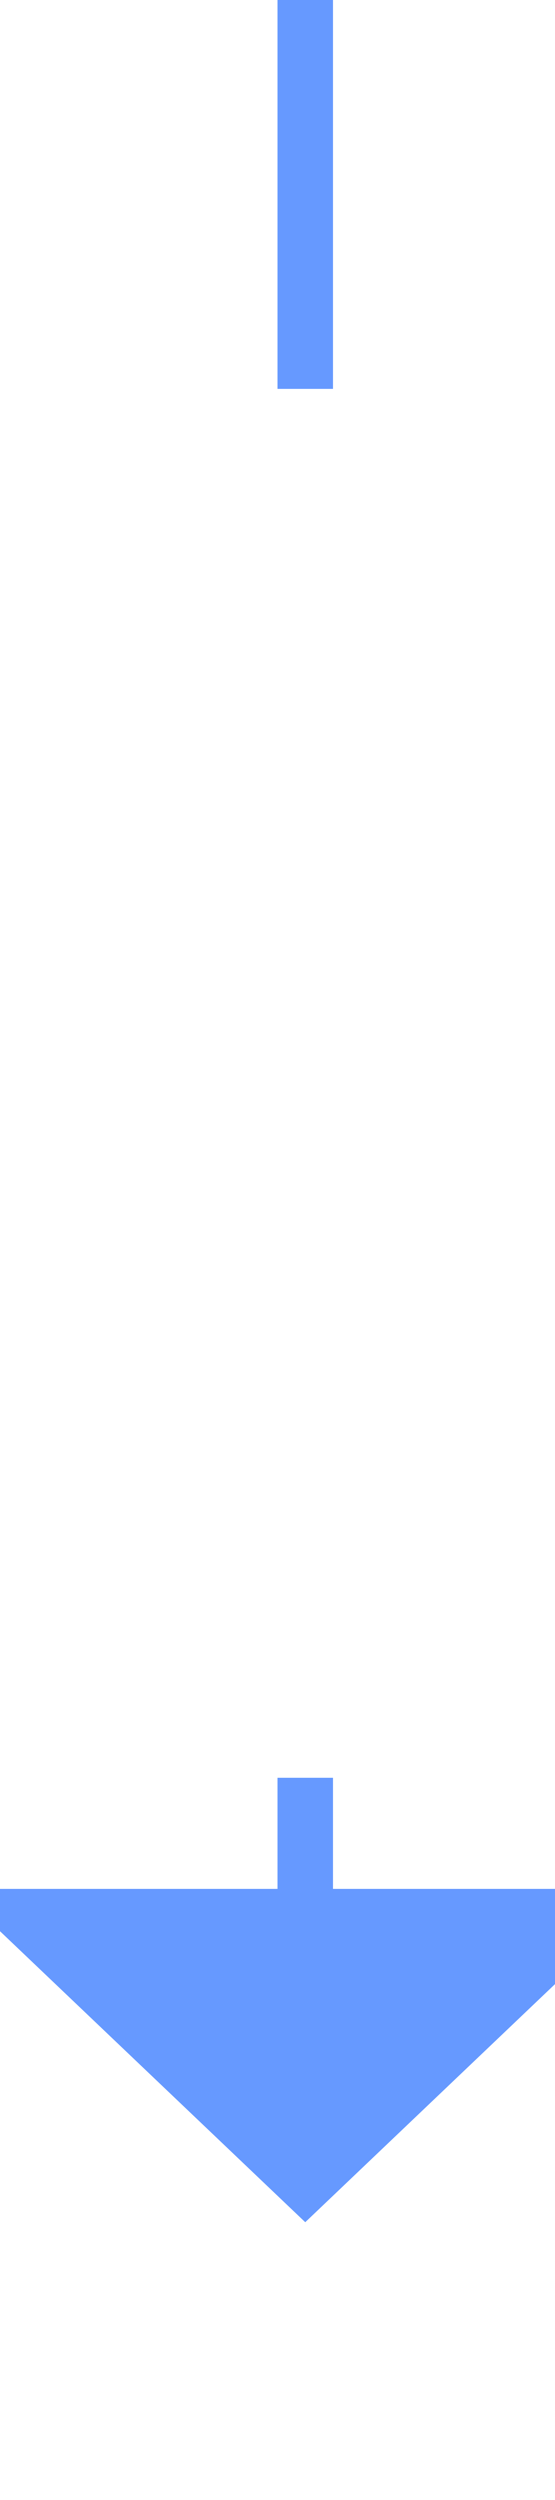 ﻿<?xml version="1.0" encoding="utf-8"?>
<svg version="1.1" xmlns:xlink="http://www.w3.org/1999/xlink" width="10px" height="45px" preserveAspectRatio="xMidYMin meet" viewBox="380 678  8 45" xmlns="http://www.w3.org/2000/svg">
  <defs>
    <mask fill="white" id="clip172">
      <path d="M 367.5 685  L 400.5 685  L 400.5 710  L 367.5 710  Z M 367.5 678  L 400.5 678  L 400.5 727  L 367.5 727  Z " fill-rule="evenodd" />
    </mask>
  </defs>
  <path d="M 384.5 685  L 384.5 678  M 384.5 710  L 384.5 713  " stroke-width="1" stroke="#6699ff" fill="none" />
  <path d="M 378.2 712  L 384.5 718  L 390.8 712  L 378.2 712  Z " fill-rule="nonzero" fill="#6699ff" stroke="none" mask="url(#clip172)" />
</svg>